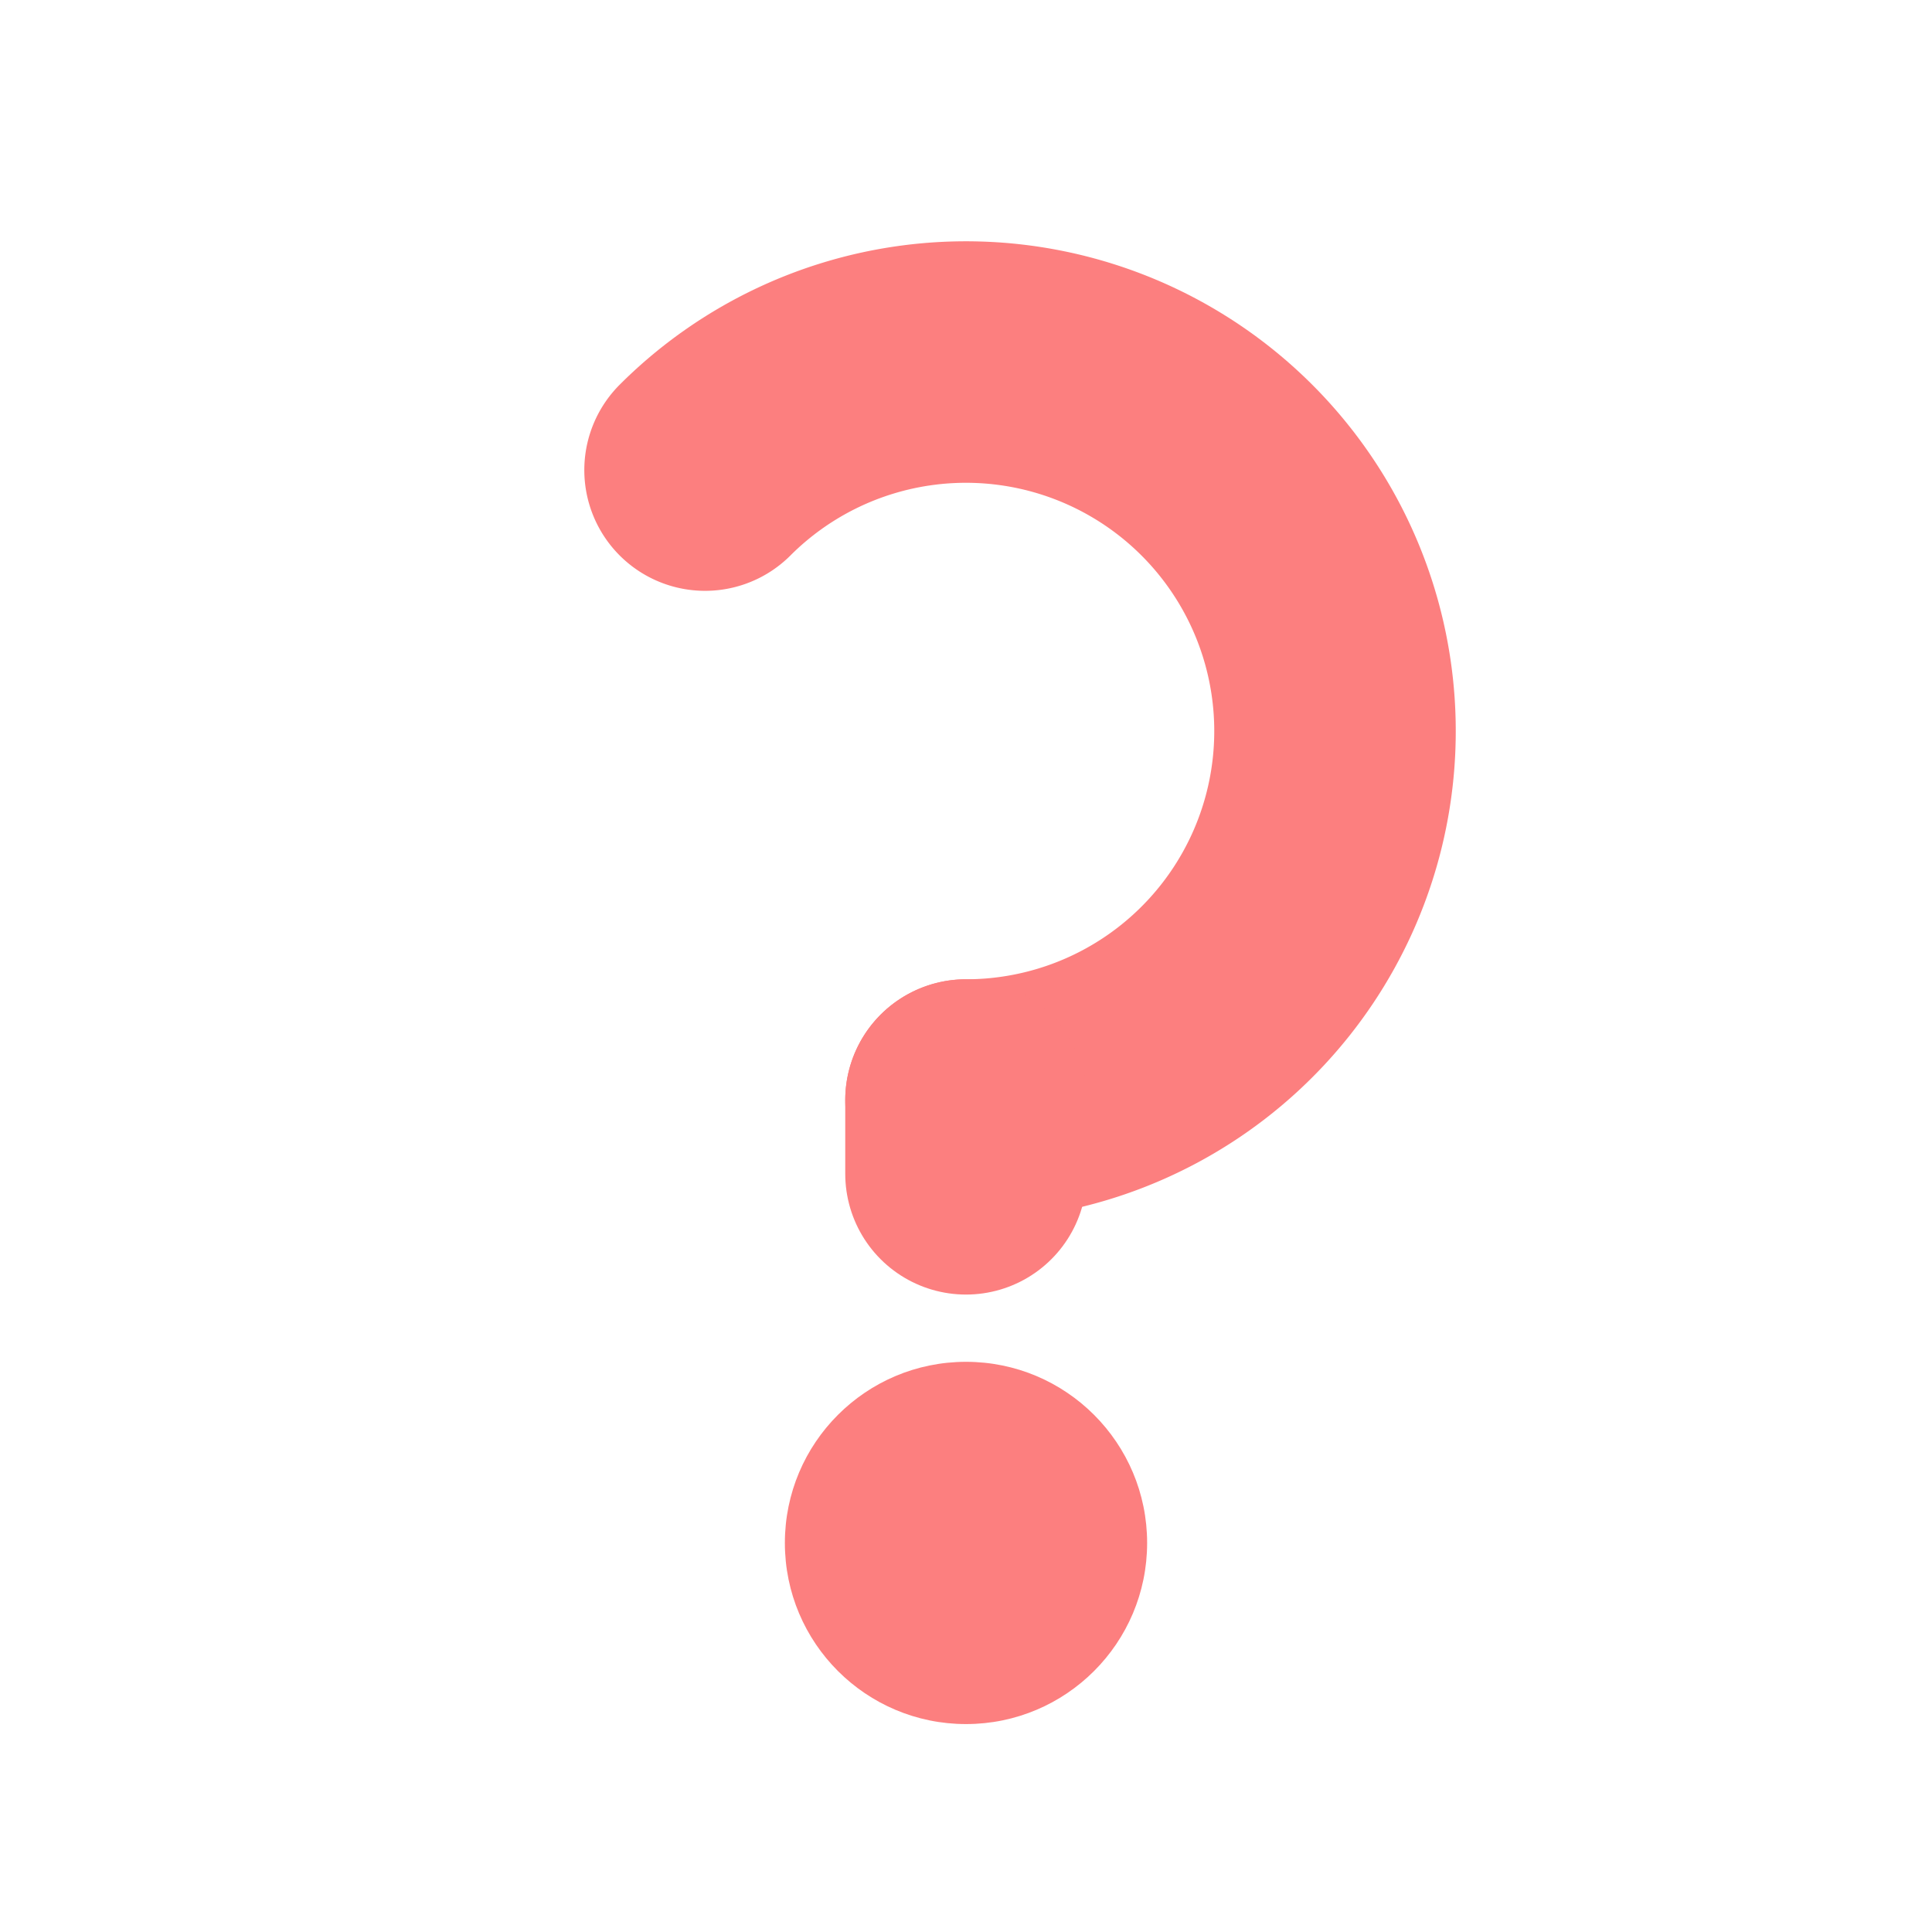 <svg xmlns="http://www.w3.org/2000/svg" width="16" height="16" viewBox="0 0 16 16"><path d="M-8 9.11a3.056 3.056 0 0 1-2.952-2.265 3.056 3.056 0 0 1 1.424-3.437 3.056 3.056 0 0 1 3.689.485" style="fill:none;fill-opacity:1;stroke:#fc7f7f;stroke-width:2;stroke-linecap:round;stroke-linejoin:round;stroke-miterlimit:6;stroke-dasharray:none;stroke-opacity:1" transform="scale(-1 1)"/><path d="M8 9.11v.611" style="fill:none;fill-opacity:1;stroke:#fc7f7f;stroke-width:2;stroke-linecap:round;stroke-linejoin:round;stroke-miterlimit:6;stroke-dasharray:none;stroke-opacity:1"/><circle cx="8" cy="12.778" r="1.5" style="fill:#fc7f7f;fill-opacity:1;stroke:none;stroke-width:2;stroke-linecap:round;stroke-linejoin:round;stroke-miterlimit:6;stroke-dasharray:none;stroke-opacity:1"/></svg>